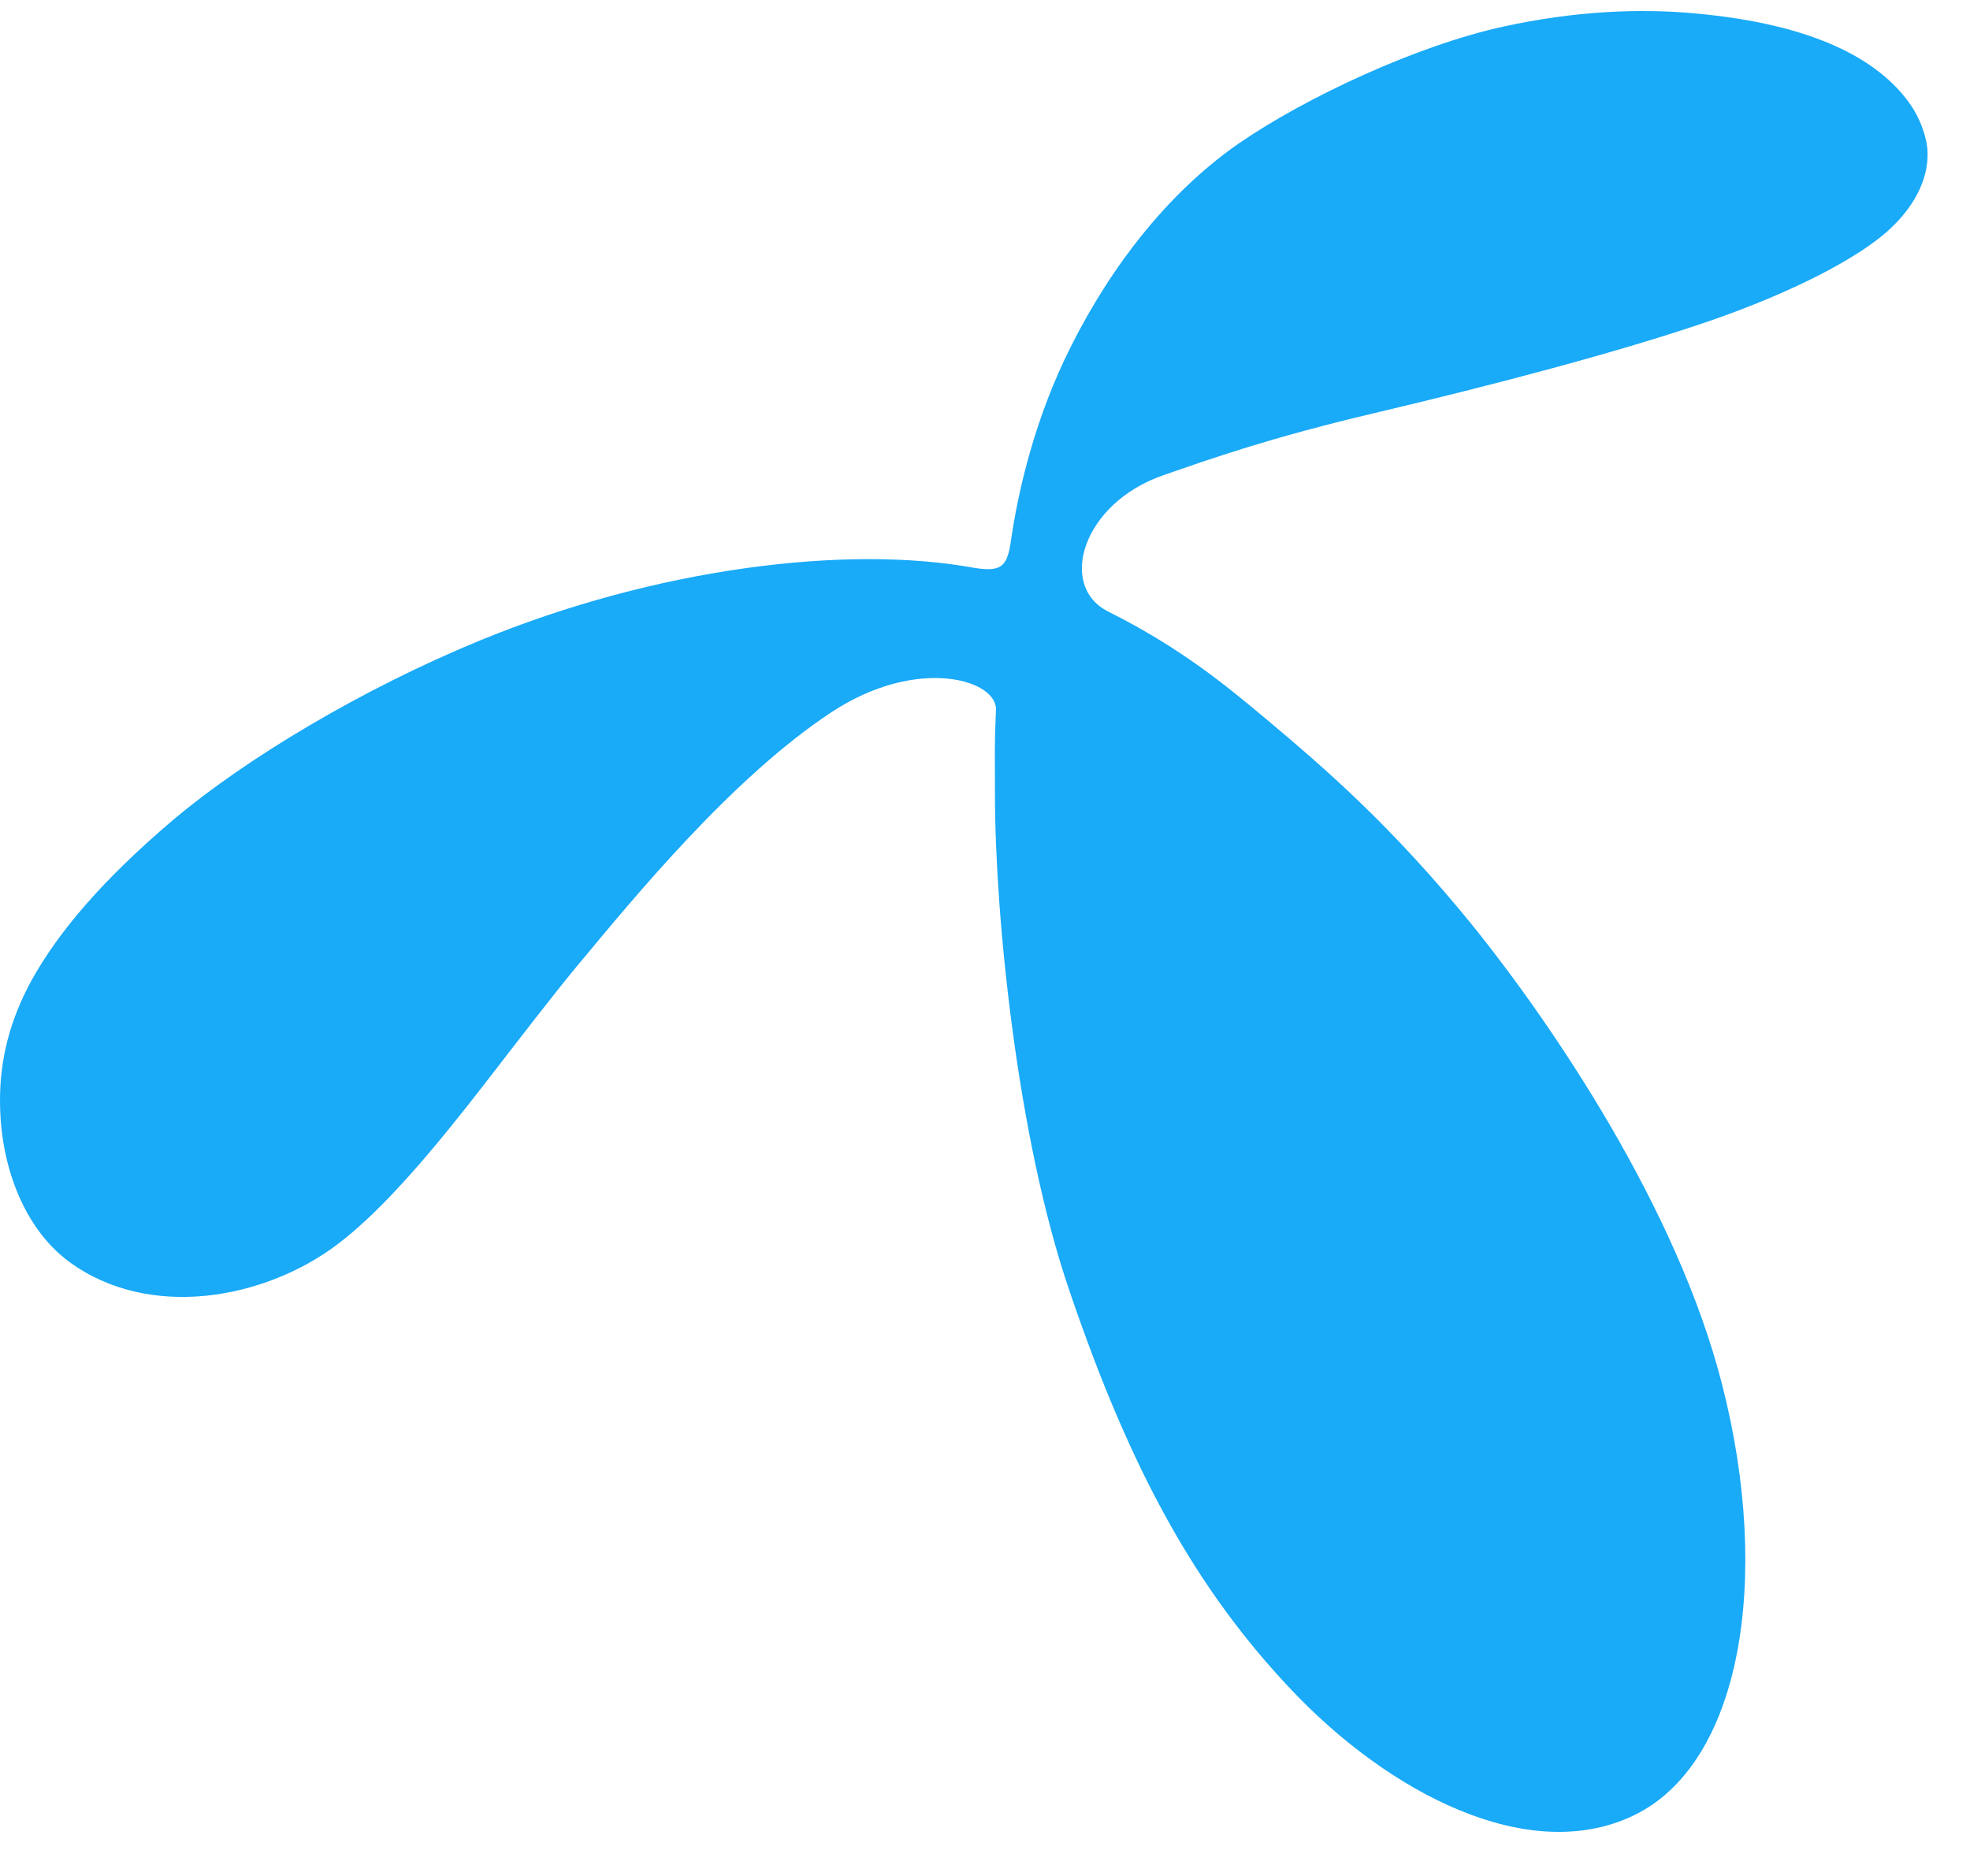 <svg width="42" height="40" viewBox="0 0 51 48" fill="none" xmlns="http://www.w3.org/2000/svg"> <path fill-rule="evenodd" clip-rule="evenodd" d="M25.221 14.417C25.935 14.53 26.08 14.382 26.175 13.688C26.33 12.63 26.699 10.847 27.562 9.018C28.497 7.047 29.985 4.88 32.067 3.43C33.821 2.224 36.695 0.888 38.92 0.403C40.74 0.002 42.445 -0.075 43.908 0.064C46.916 0.341 48.579 1.221 49.414 2.359C49.724 2.784 49.893 3.308 49.9 3.648C49.924 4.214 49.683 4.953 48.89 5.678C48.119 6.377 46.473 7.261 44.229 8.035C41.9 8.83 38.716 9.67 35.543 10.419C32.886 11.047 31.375 11.581 30.113 12.02C28.013 12.75 27.38 14.893 28.689 15.548C30.579 16.494 31.762 17.483 32.77 18.324C34.282 19.596 36.038 21.093 38.217 23.792C40.192 26.267 43.423 30.992 44.586 35.577C45.873 40.612 45.069 45.386 42.292 46.719C39.57 48.029 35.943 46.139 33.397 43.43C30.974 40.859 29.283 37.83 27.694 33.159C26.315 29.143 25.756 23.321 25.758 20.275C25.758 19.26 25.742 19.044 25.782 18.128C25.875 17.329 23.776 16.669 21.521 18.157C18.955 19.851 16.441 22.922 14.957 24.705C14.311 25.483 13.435 26.627 12.508 27.826C11.285 29.4 9.936 31.038 8.705 31.955C6.854 33.34 3.879 33.912 1.795 32.387C0.637 31.537 0.02 29.933 0.001 28.302C-0.017 27.154 0.261 26.116 0.82 25.091C1.518 23.833 2.667 22.483 4.489 20.937C6.373 19.349 9.38 17.552 12.394 16.31C16.991 14.411 21.941 13.814 25.221 14.417" fill="#19AAF8"></path> </svg>